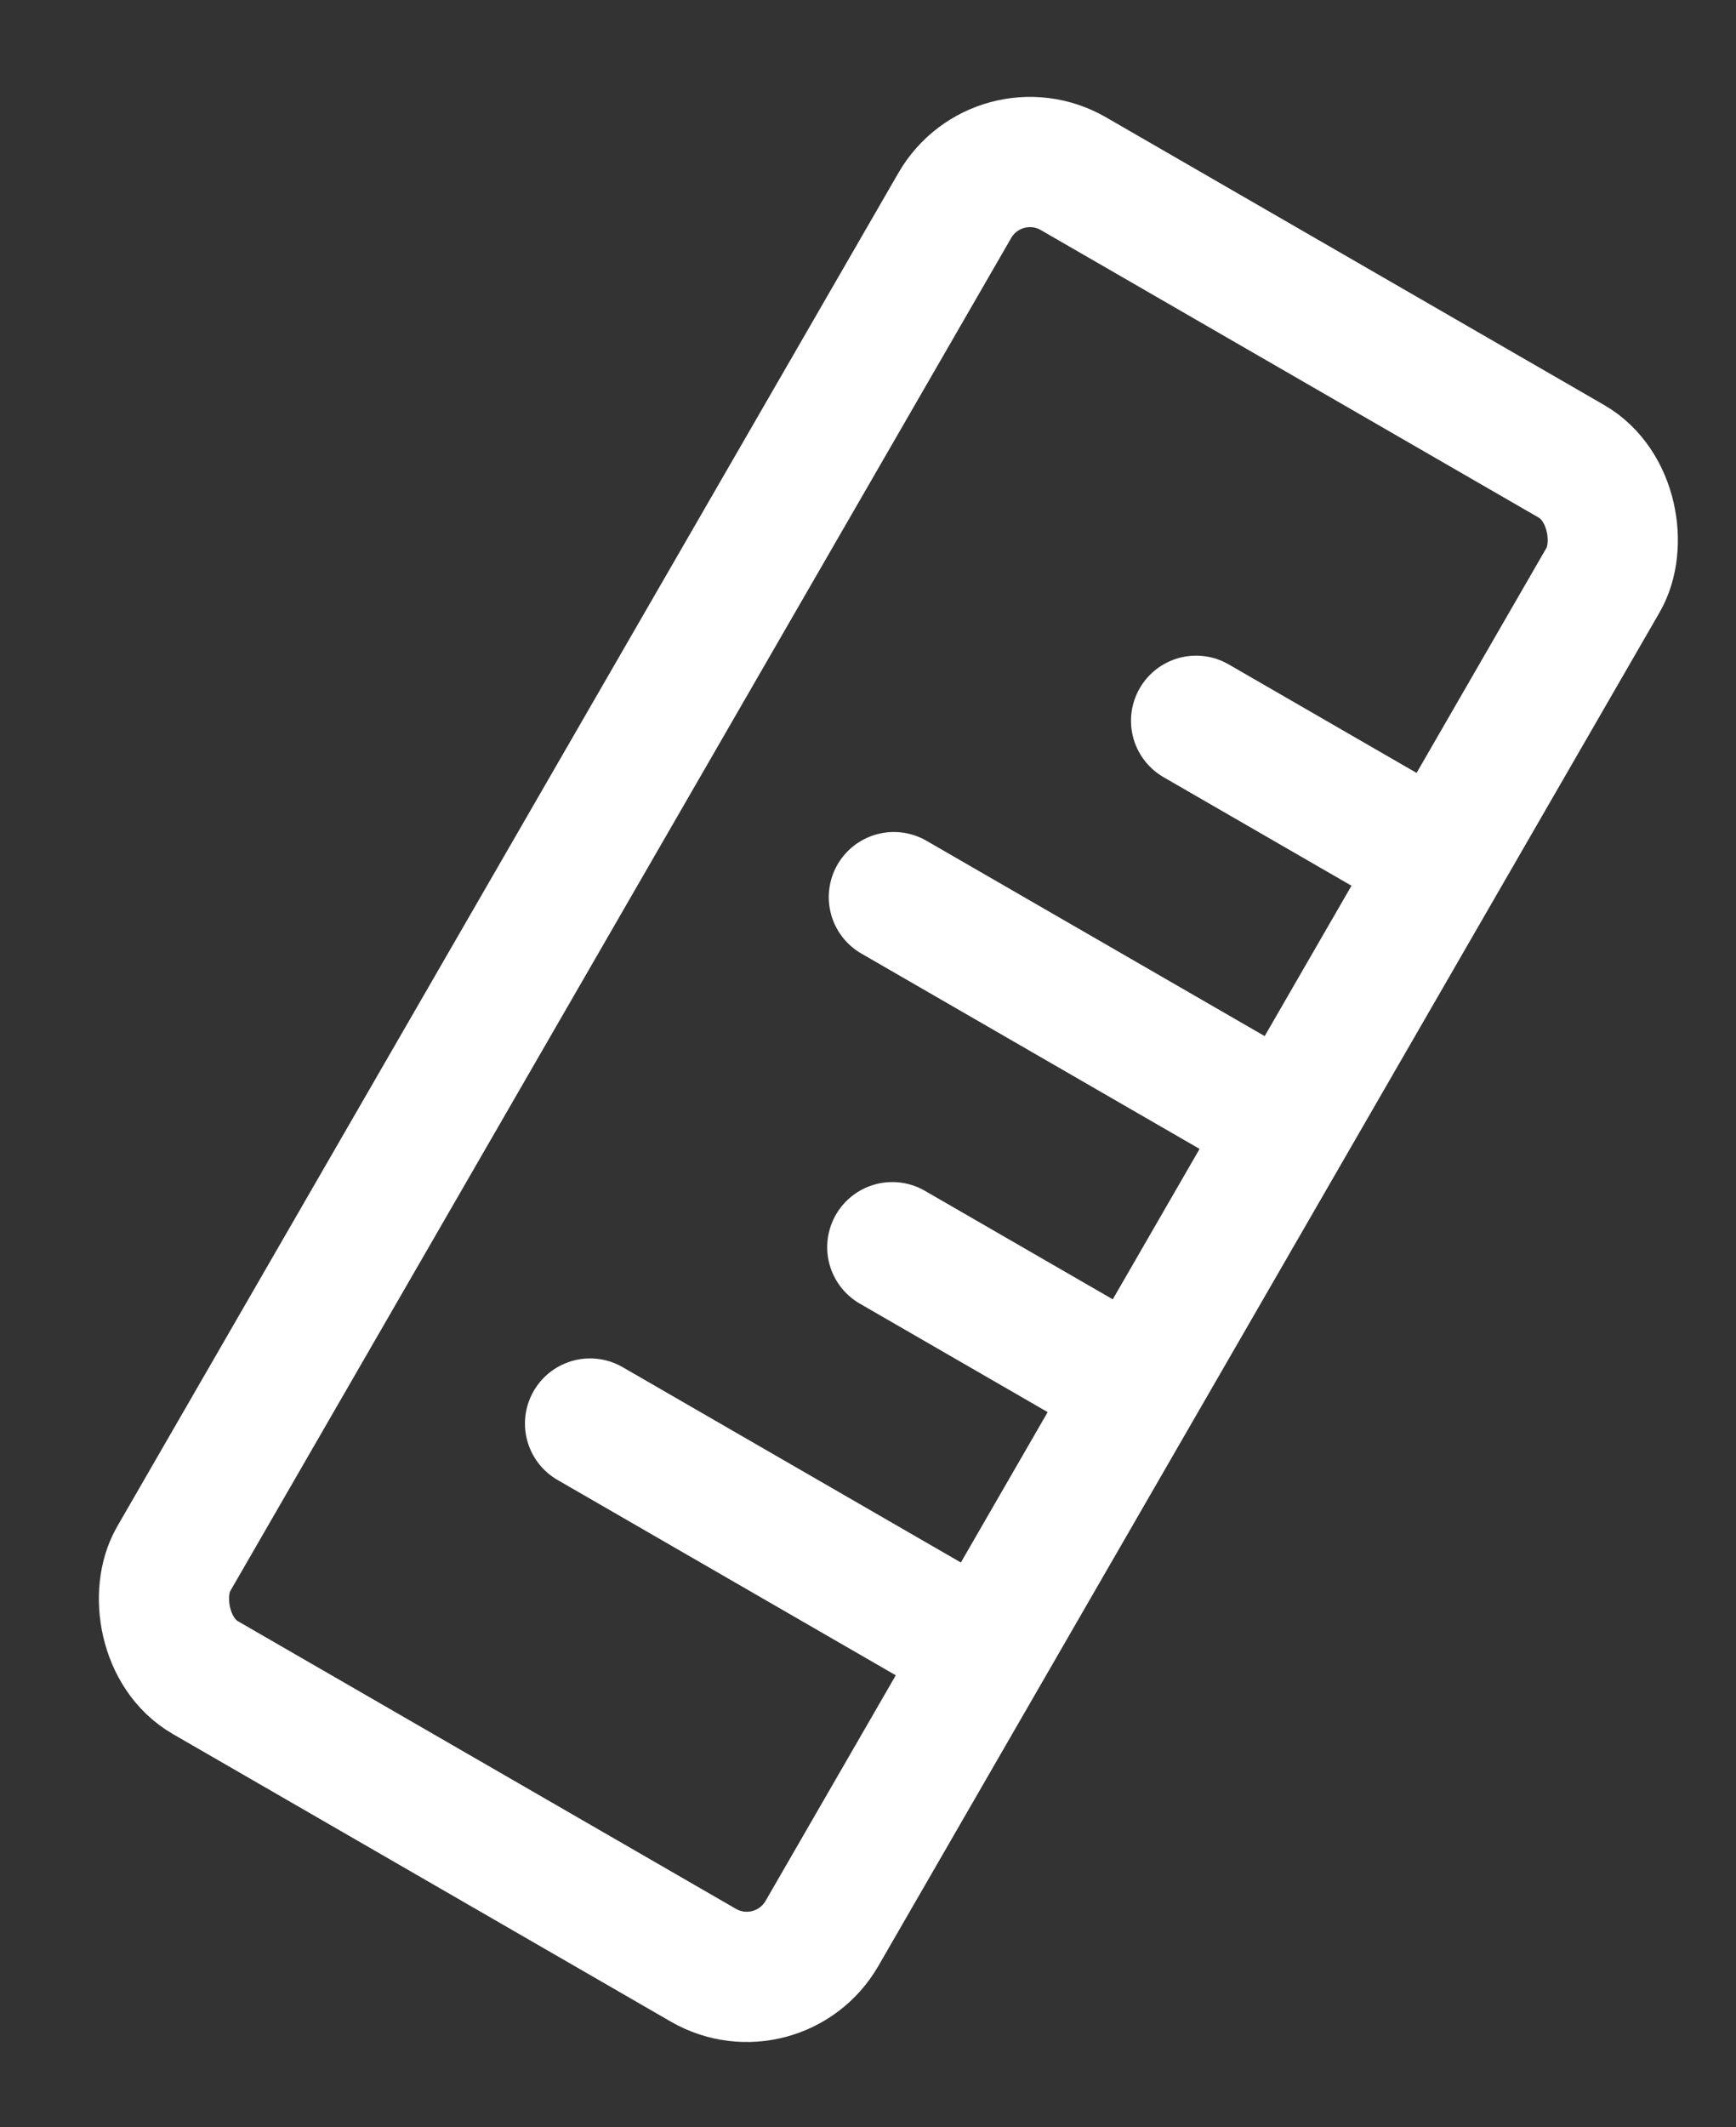 <svg width="40" height="49" viewBox="0 0 40 49" fill="none" xmlns="http://www.w3.org/2000/svg">
<rect x="0" y="0" width="40" height="49" fill="#333333" stroke="none"/>
<rect x="17.939" y="46.266" width="17.25" height="40" rx="2" transform="rotate(-150 17.939 46.266)" stroke="white" stroke-width="3"/>
<line x1="21.39" y1="37.289" x2="13.596" y2="32.789" stroke="white" stroke-width="3" stroke-linecap="round"/>
<line x1="24.89" y1="31.227" x2="20.56" y2="28.727" stroke="white" stroke-width="3" stroke-linecap="round"/>
<line x1="28.39" y1="25.164" x2="20.596" y2="20.664" stroke="white" stroke-width="3" stroke-linecap="round"/>
<line x1="31.89" y1="19.102" x2="27.56" y2="16.602" stroke="white" stroke-width="3" stroke-linecap="round"/>
</svg>
